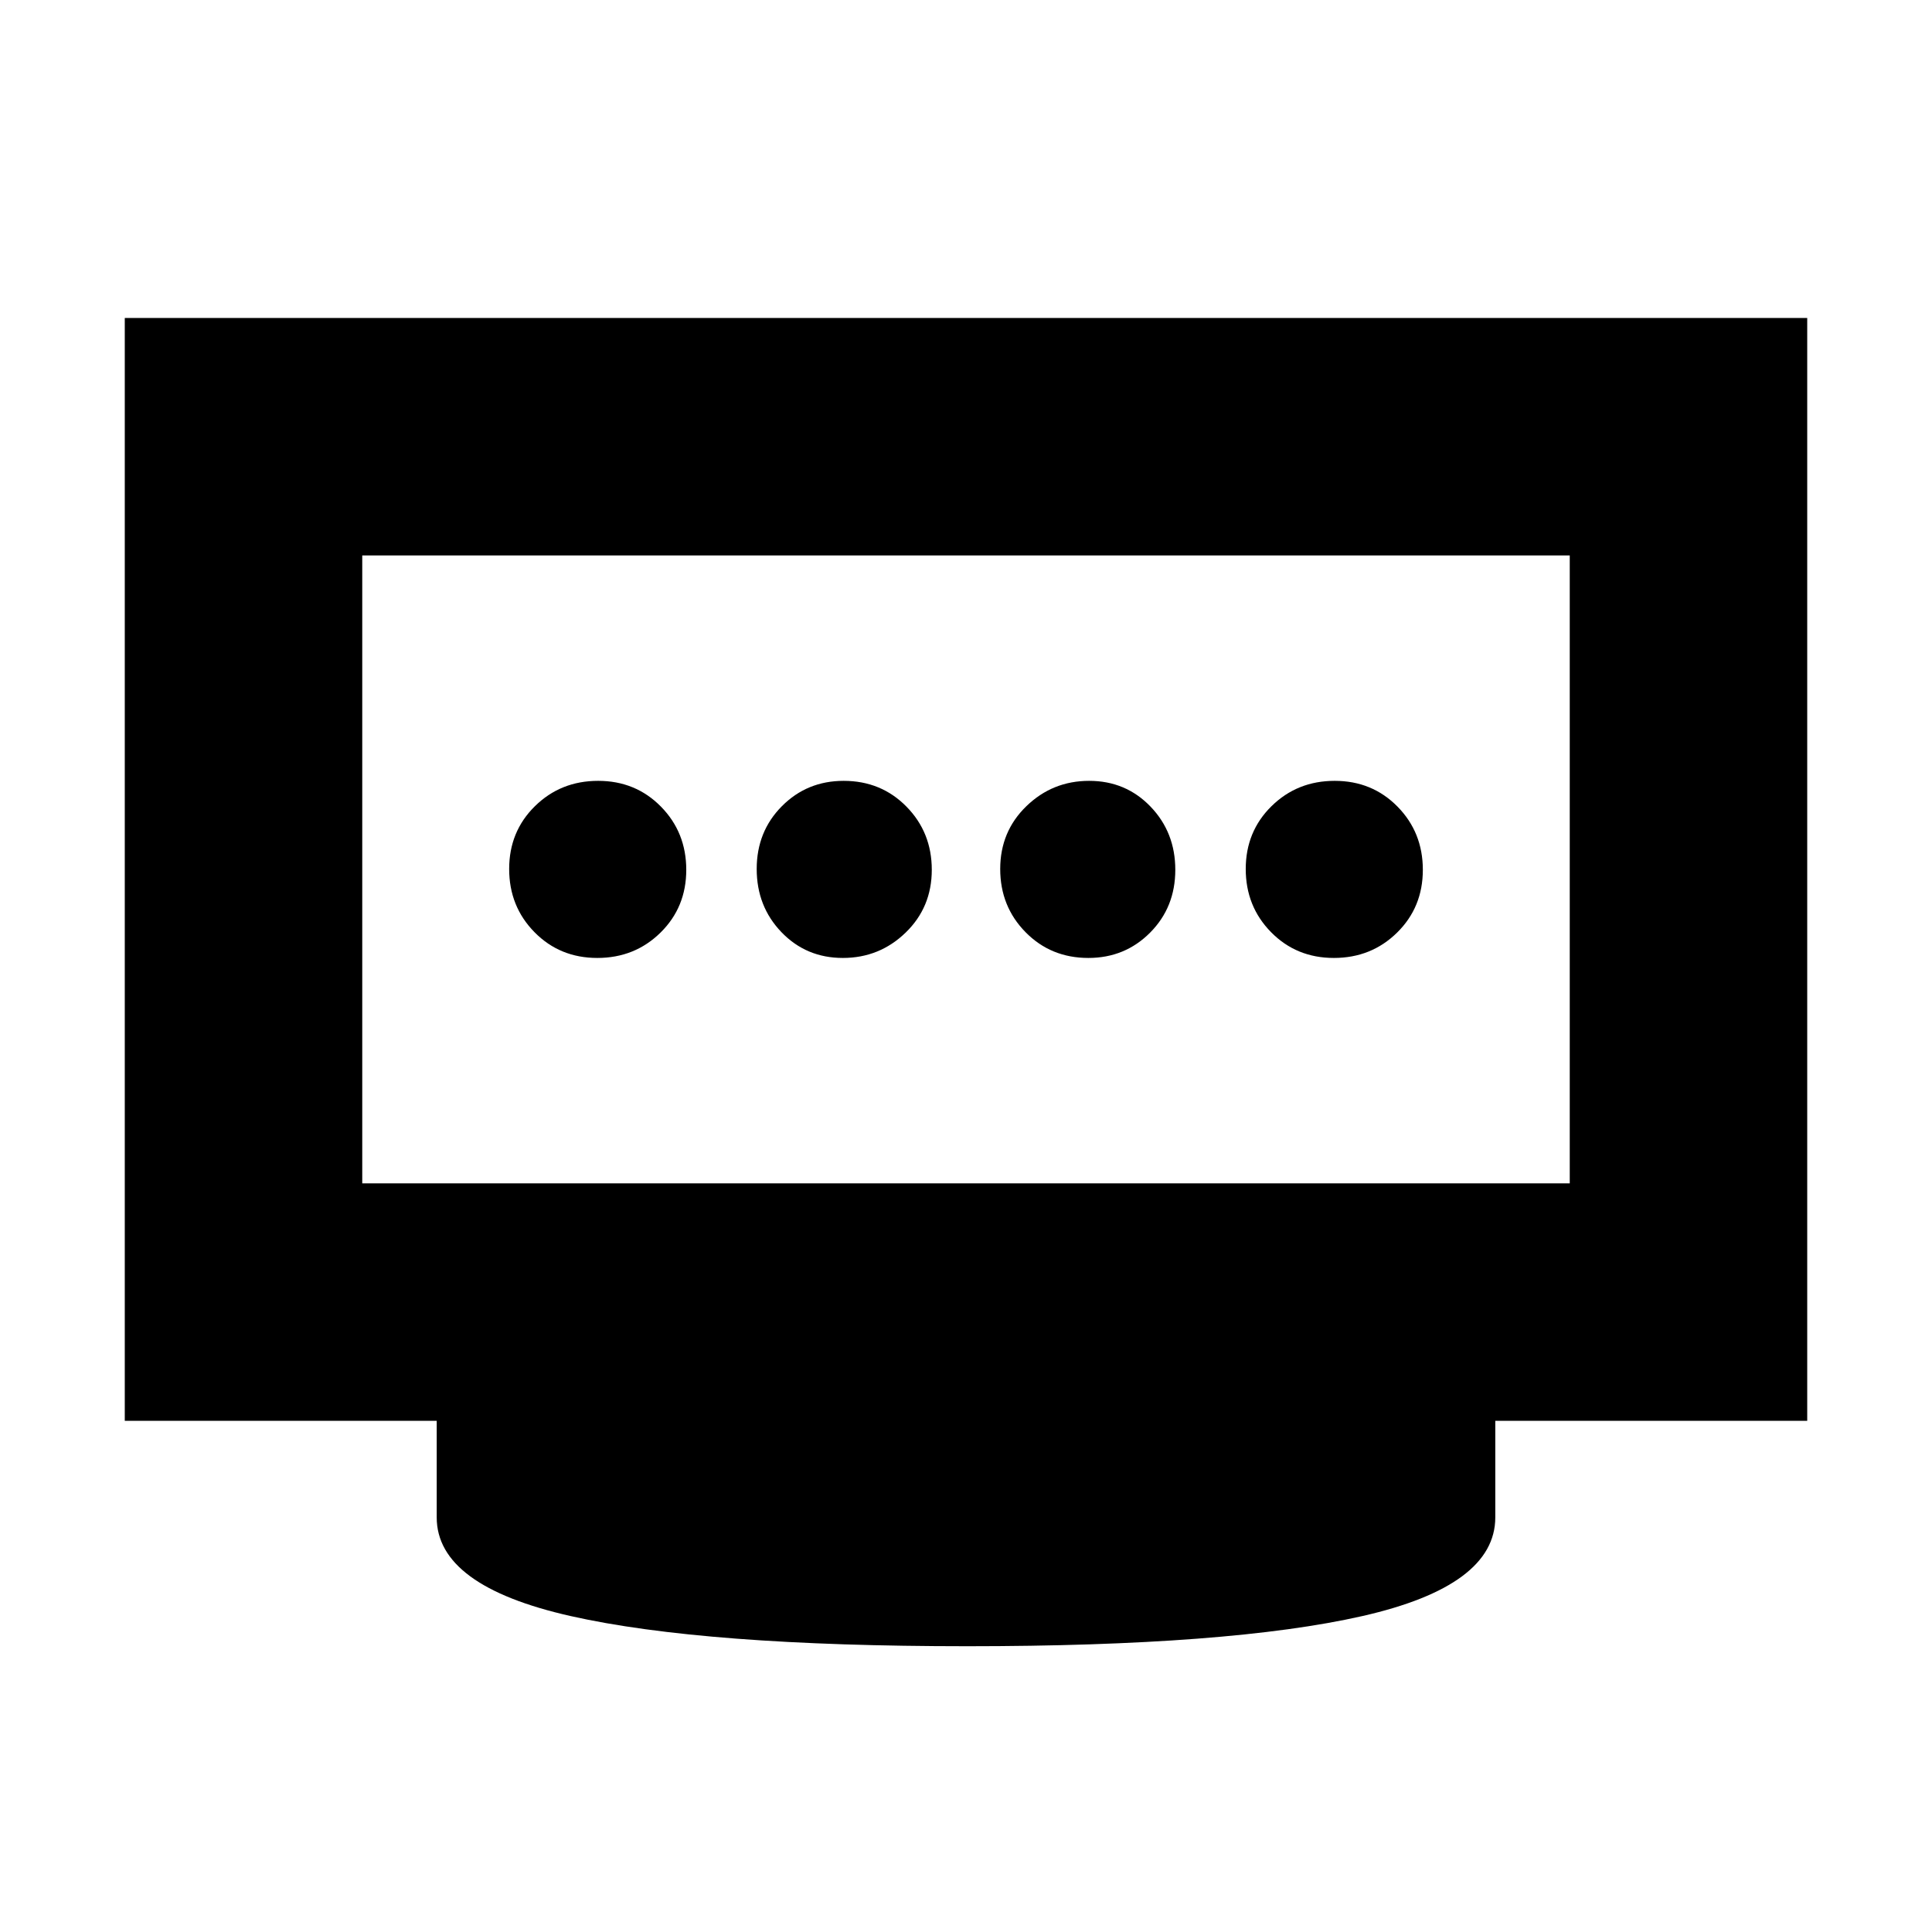 <svg xmlns="http://www.w3.org/2000/svg" height="20" viewBox="0 96 960 960" width="20"><path d="M418.807 572Q437 572 450 559.411q13-12.59 13-31.2 0-18.611-12.589-31.411-12.59-12.8-31.2-12.8-18.186 0-30.698 12.589Q376 509.179 376 527.789q0 18.611 12.307 31.411t30.5 12.8Zm-122.018 0q18.611 0 31.411-12.589 12.8-12.59 12.8-31.2 0-18.611-12.589-31.411-12.59-12.8-31.2-12.8-18.611 0-31.411 12.589-12.8 12.59-12.8 31.2 0 18.611 12.589 31.411 12.59 12.8 31.2 12.8Zm244 0q18.186 0 30.698-12.589Q584 546.821 584 528.211q0-18.611-12.307-31.411t-30.5-12.8Q523 484 510 496.589q-13 12.59-13 31.2 0 18.611 12.589 31.411 12.59 12.8 31.2 12.8Zm122 0q18.611 0 31.411-12.589 12.8-12.59 12.8-31.2 0-18.611-12.589-31.411-12.59-12.8-31.2-12.8-18.611 0-31.411 12.589-12.8 12.59-12.8 31.2 0 18.611 12.589 31.411 12.59 12.8 31.2 12.8ZM180 684h600V372H180v312Zm300.5 230q-130.5 0-197-15T217 850v-48H62V254h836v548H743v48q0 34-66 49t-196.5 15ZM180 684V372v312Z"/></svg>